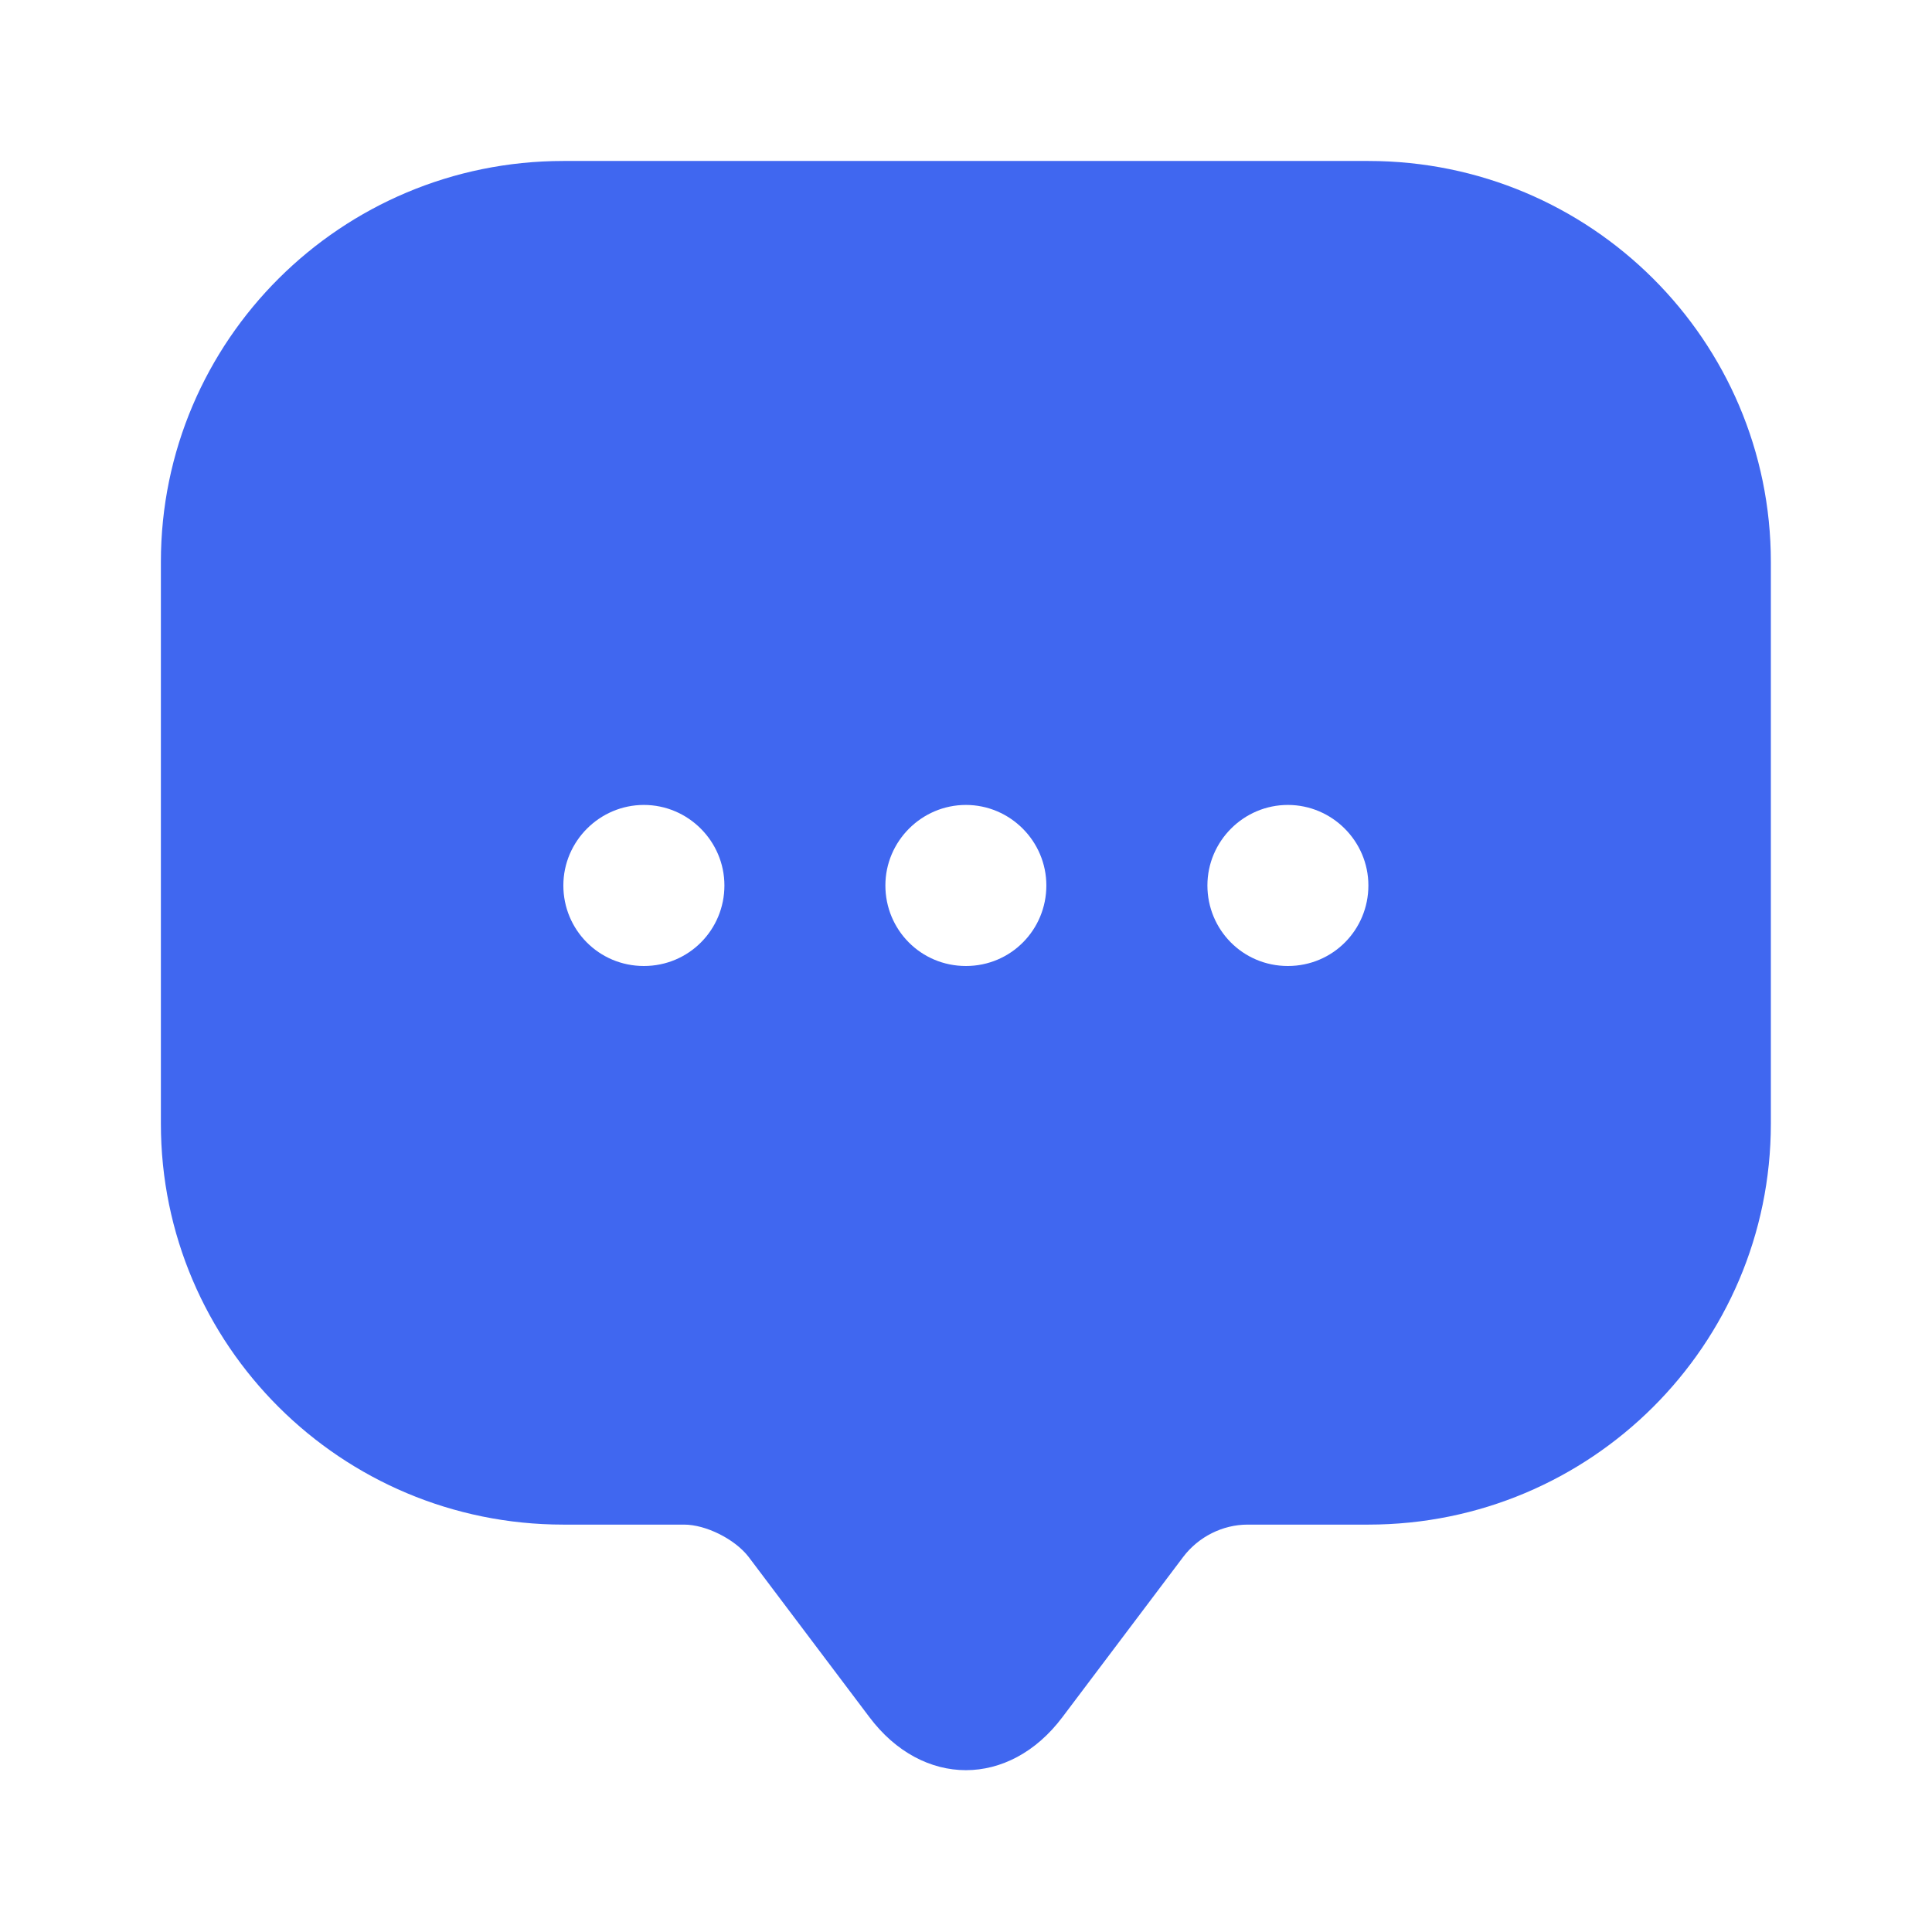 <svg width="22" height="22" viewBox="0 0 22 22" fill="none" xmlns="http://www.w3.org/2000/svg">
<path d="M15.582 1.833H6.415C3.885 1.833 1.832 3.877 1.832 6.398V11.88V12.796C1.832 15.317 3.885 17.361 6.415 17.361H7.79C8.038 17.361 8.368 17.526 8.524 17.728L9.899 19.552C10.504 20.359 11.494 20.359 12.099 19.552L13.474 17.728C13.648 17.499 13.923 17.361 14.207 17.361H15.582C18.112 17.361 20.165 15.317 20.165 12.796V6.398C20.165 3.877 18.112 1.833 15.582 1.833ZM7.332 11C6.819 11 6.415 10.587 6.415 10.083C6.415 9.579 6.828 9.166 7.332 9.166C7.836 9.166 8.249 9.579 8.249 10.083C8.249 10.587 7.845 11 7.332 11ZM10.999 11C10.485 11 10.082 10.587 10.082 10.083C10.082 9.579 10.495 9.166 10.999 9.166C11.503 9.166 11.915 9.579 11.915 10.083C11.915 10.587 11.512 11 10.999 11ZM14.665 11C14.152 11 13.749 10.587 13.749 10.083C13.749 9.579 14.161 9.166 14.665 9.166C15.169 9.166 15.582 9.579 15.582 10.083C15.582 10.587 15.179 11 14.665 11Z" fill="#4067F0"/>
</svg>
